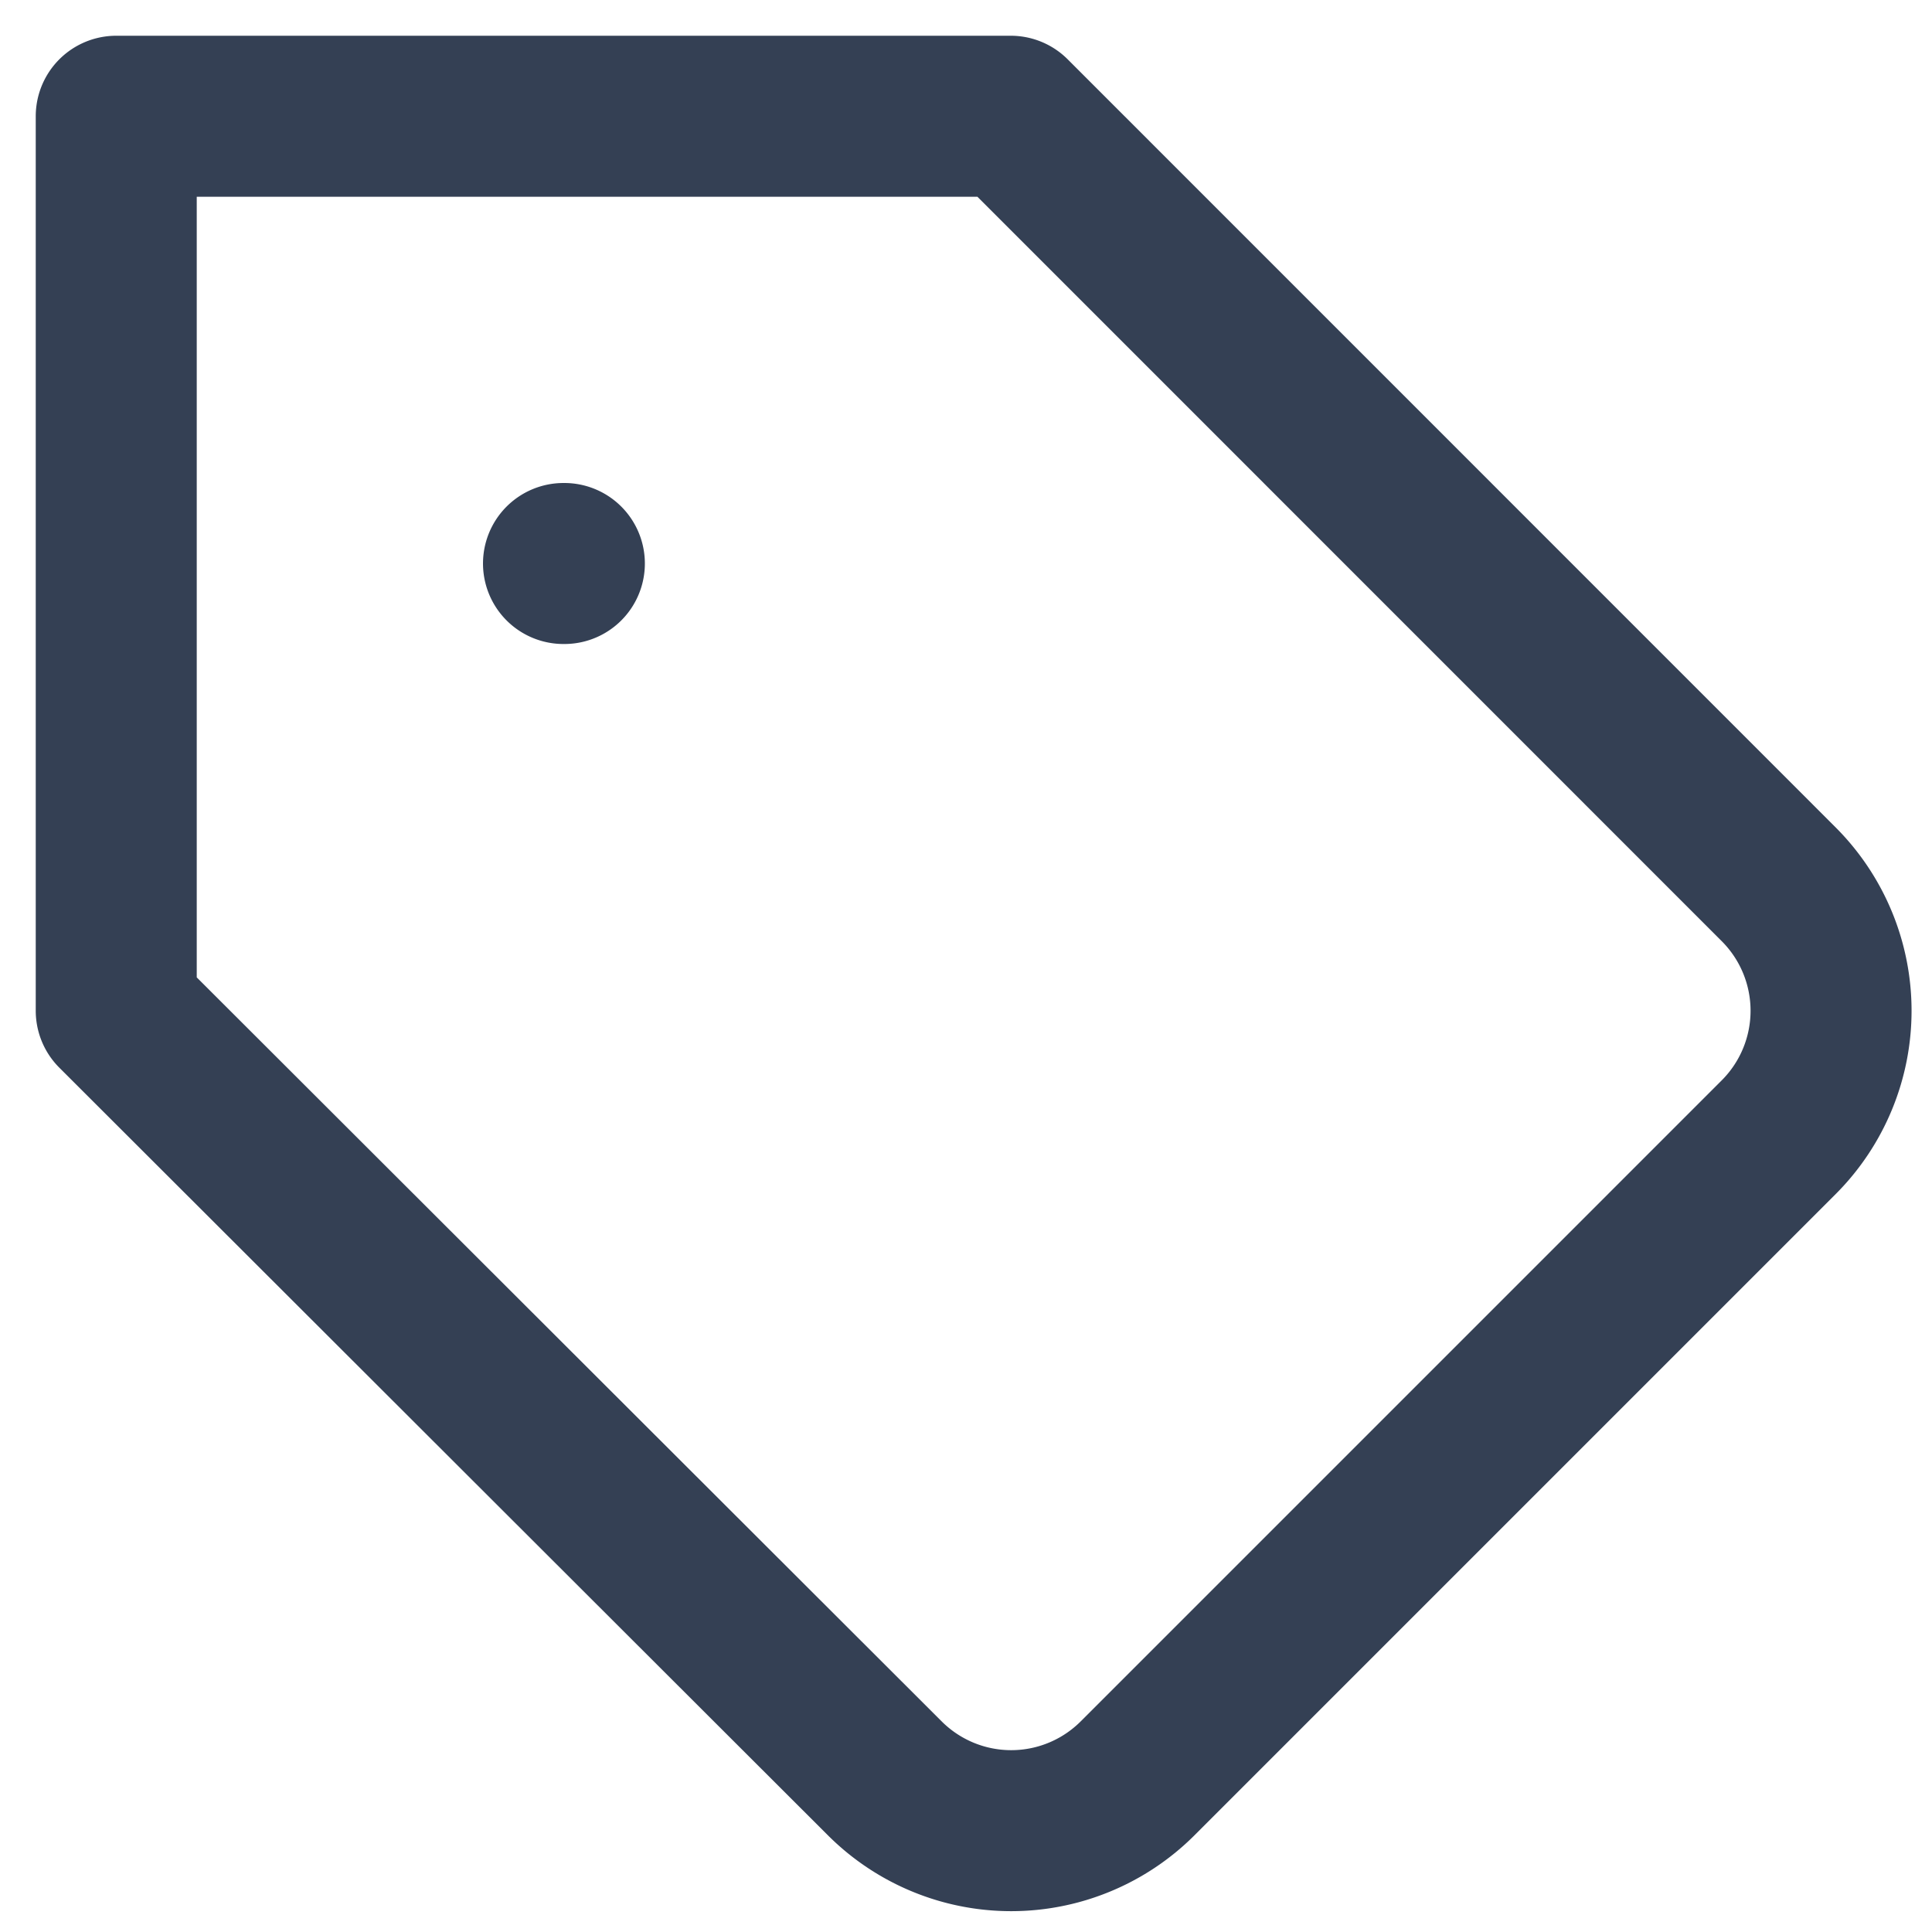 <svg width="18" height="18" fill="none" xmlns="http://www.w3.org/2000/svg"><path d="M5.25 5.25h.008m11.317 5.342L10.6 16.567a1.666 1.666 0 01-2.358 0l-7.159-7.15V1.083h8.334l7.158 7.159a1.667 1.667 0 010 2.35z" stroke="#344054" stroke-width="1.5" stroke-linecap="round" stroke-linejoin="round"/></svg>